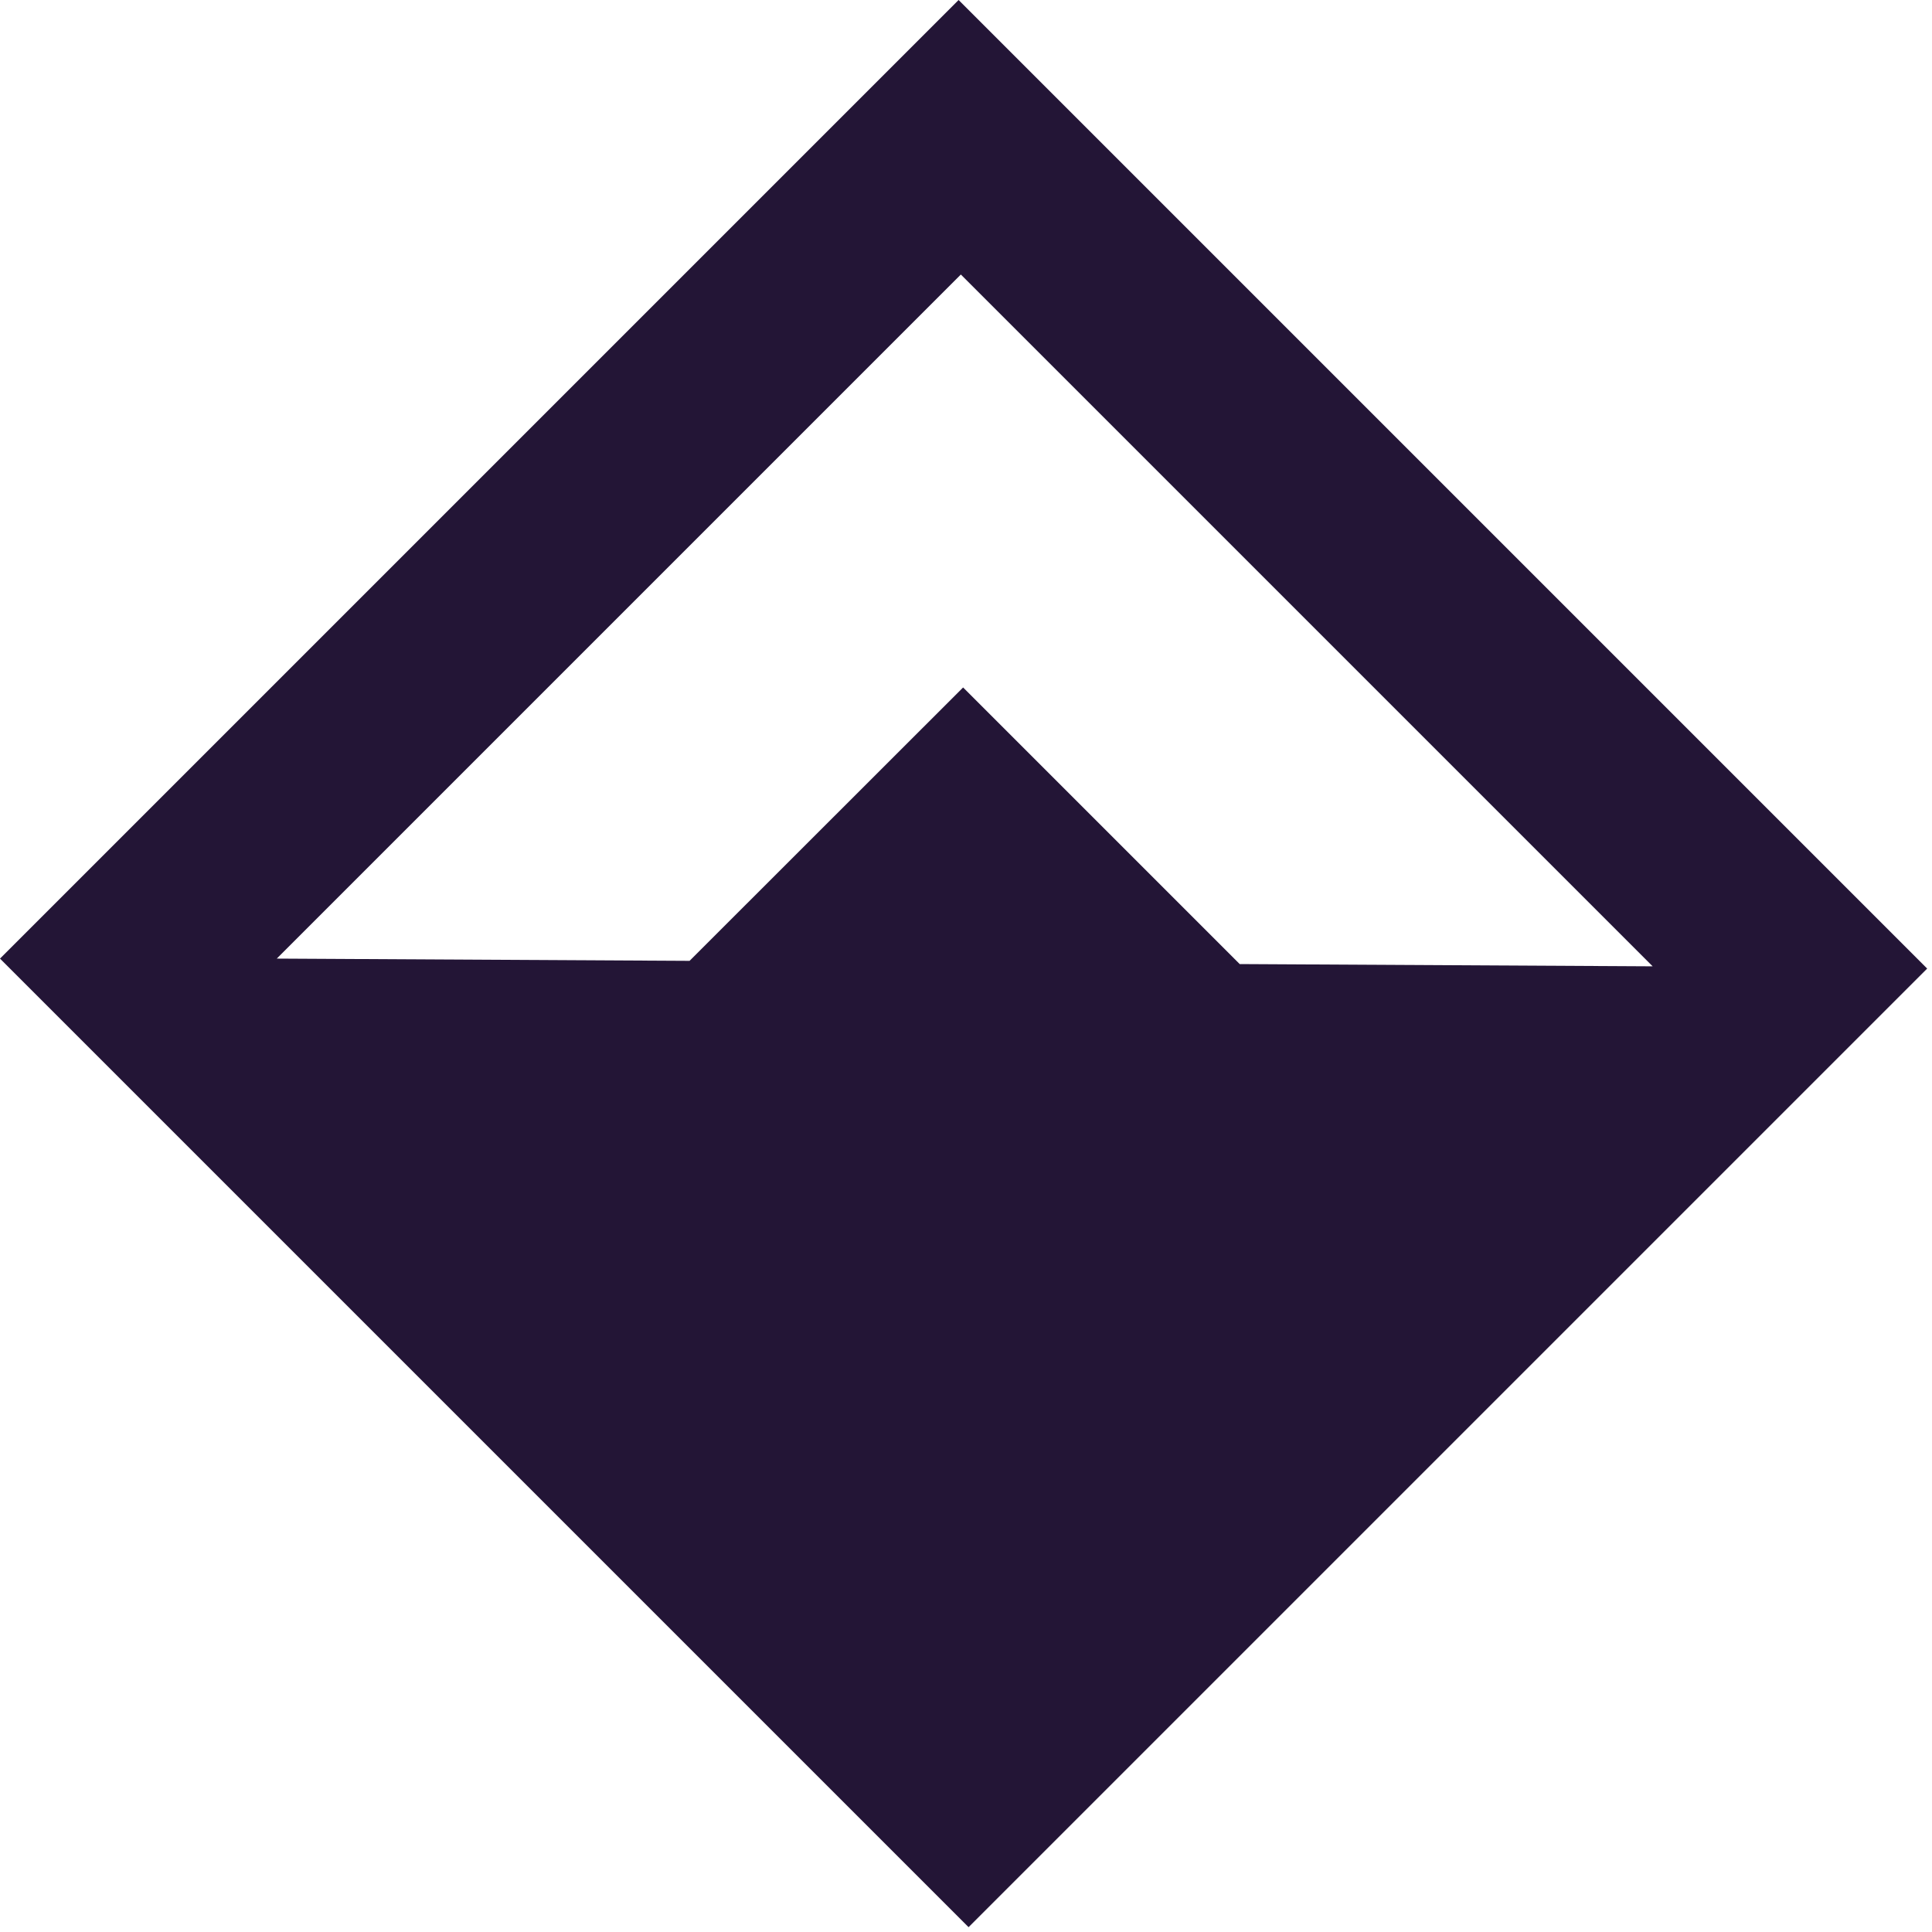 <svg xmlns="http://www.w3.org/2000/svg" width="12" height="12" fill="none" viewBox="0 0 12 12"><path fill="#231536" d="M5.954 0L11.97 6.016L6.016 11.97L0 5.954L5.954 0ZM7.7 5.988L10.265 6.002L5.968 1.705L1.719 5.954L4.283 5.968L5.982 4.27L7.7 5.988Z"/></svg>
